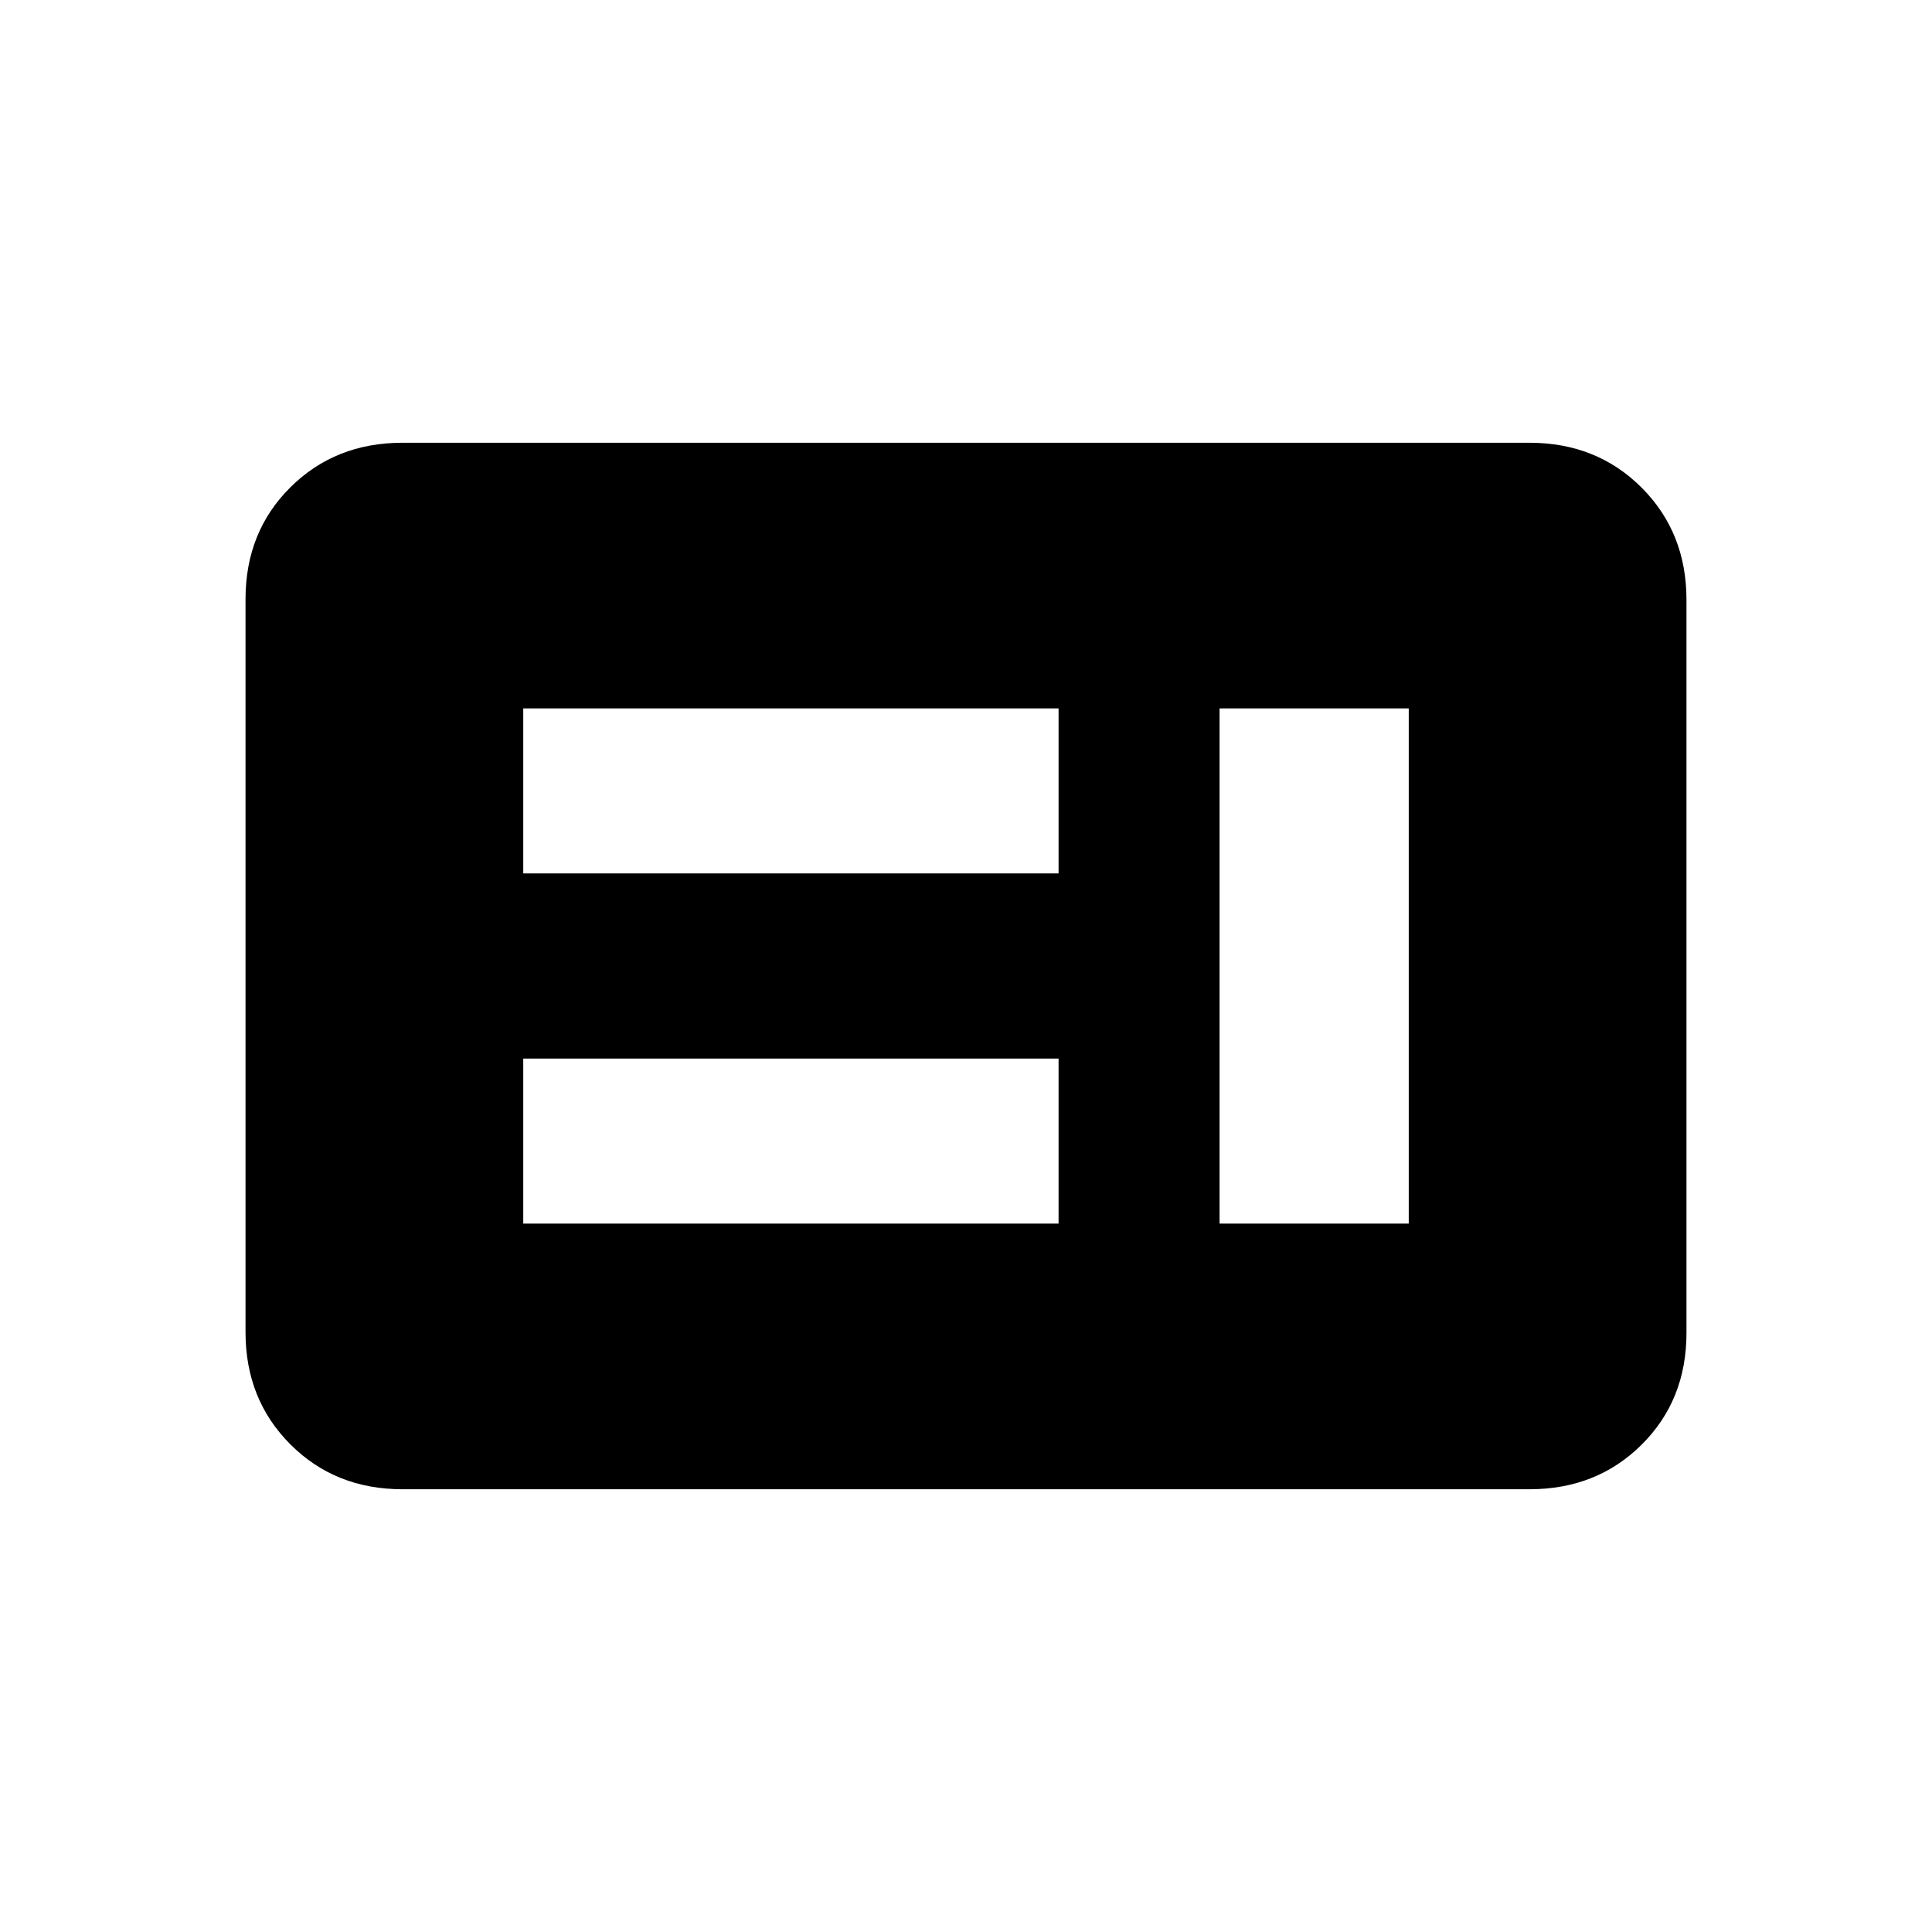 <svg xmlns="http://www.w3.org/2000/svg" height="20" viewBox="0 -960 960 960" width="20"><path d="M260-352h266v-82H260v82Zm346 0h94v-256h-94v256ZM260-526h266v-82H260v82Zm-60 306q-33.43 0-55.71-22.3Q122-264.6 122-298.04v-364.24q0-33.44 22.29-55.58Q166.57-740 200-740h560q33.42 0 55.71 22.3T838-661.96v364.24q0 33.45-22.29 55.58Q793.42-220 760-220H200Z"/></svg>